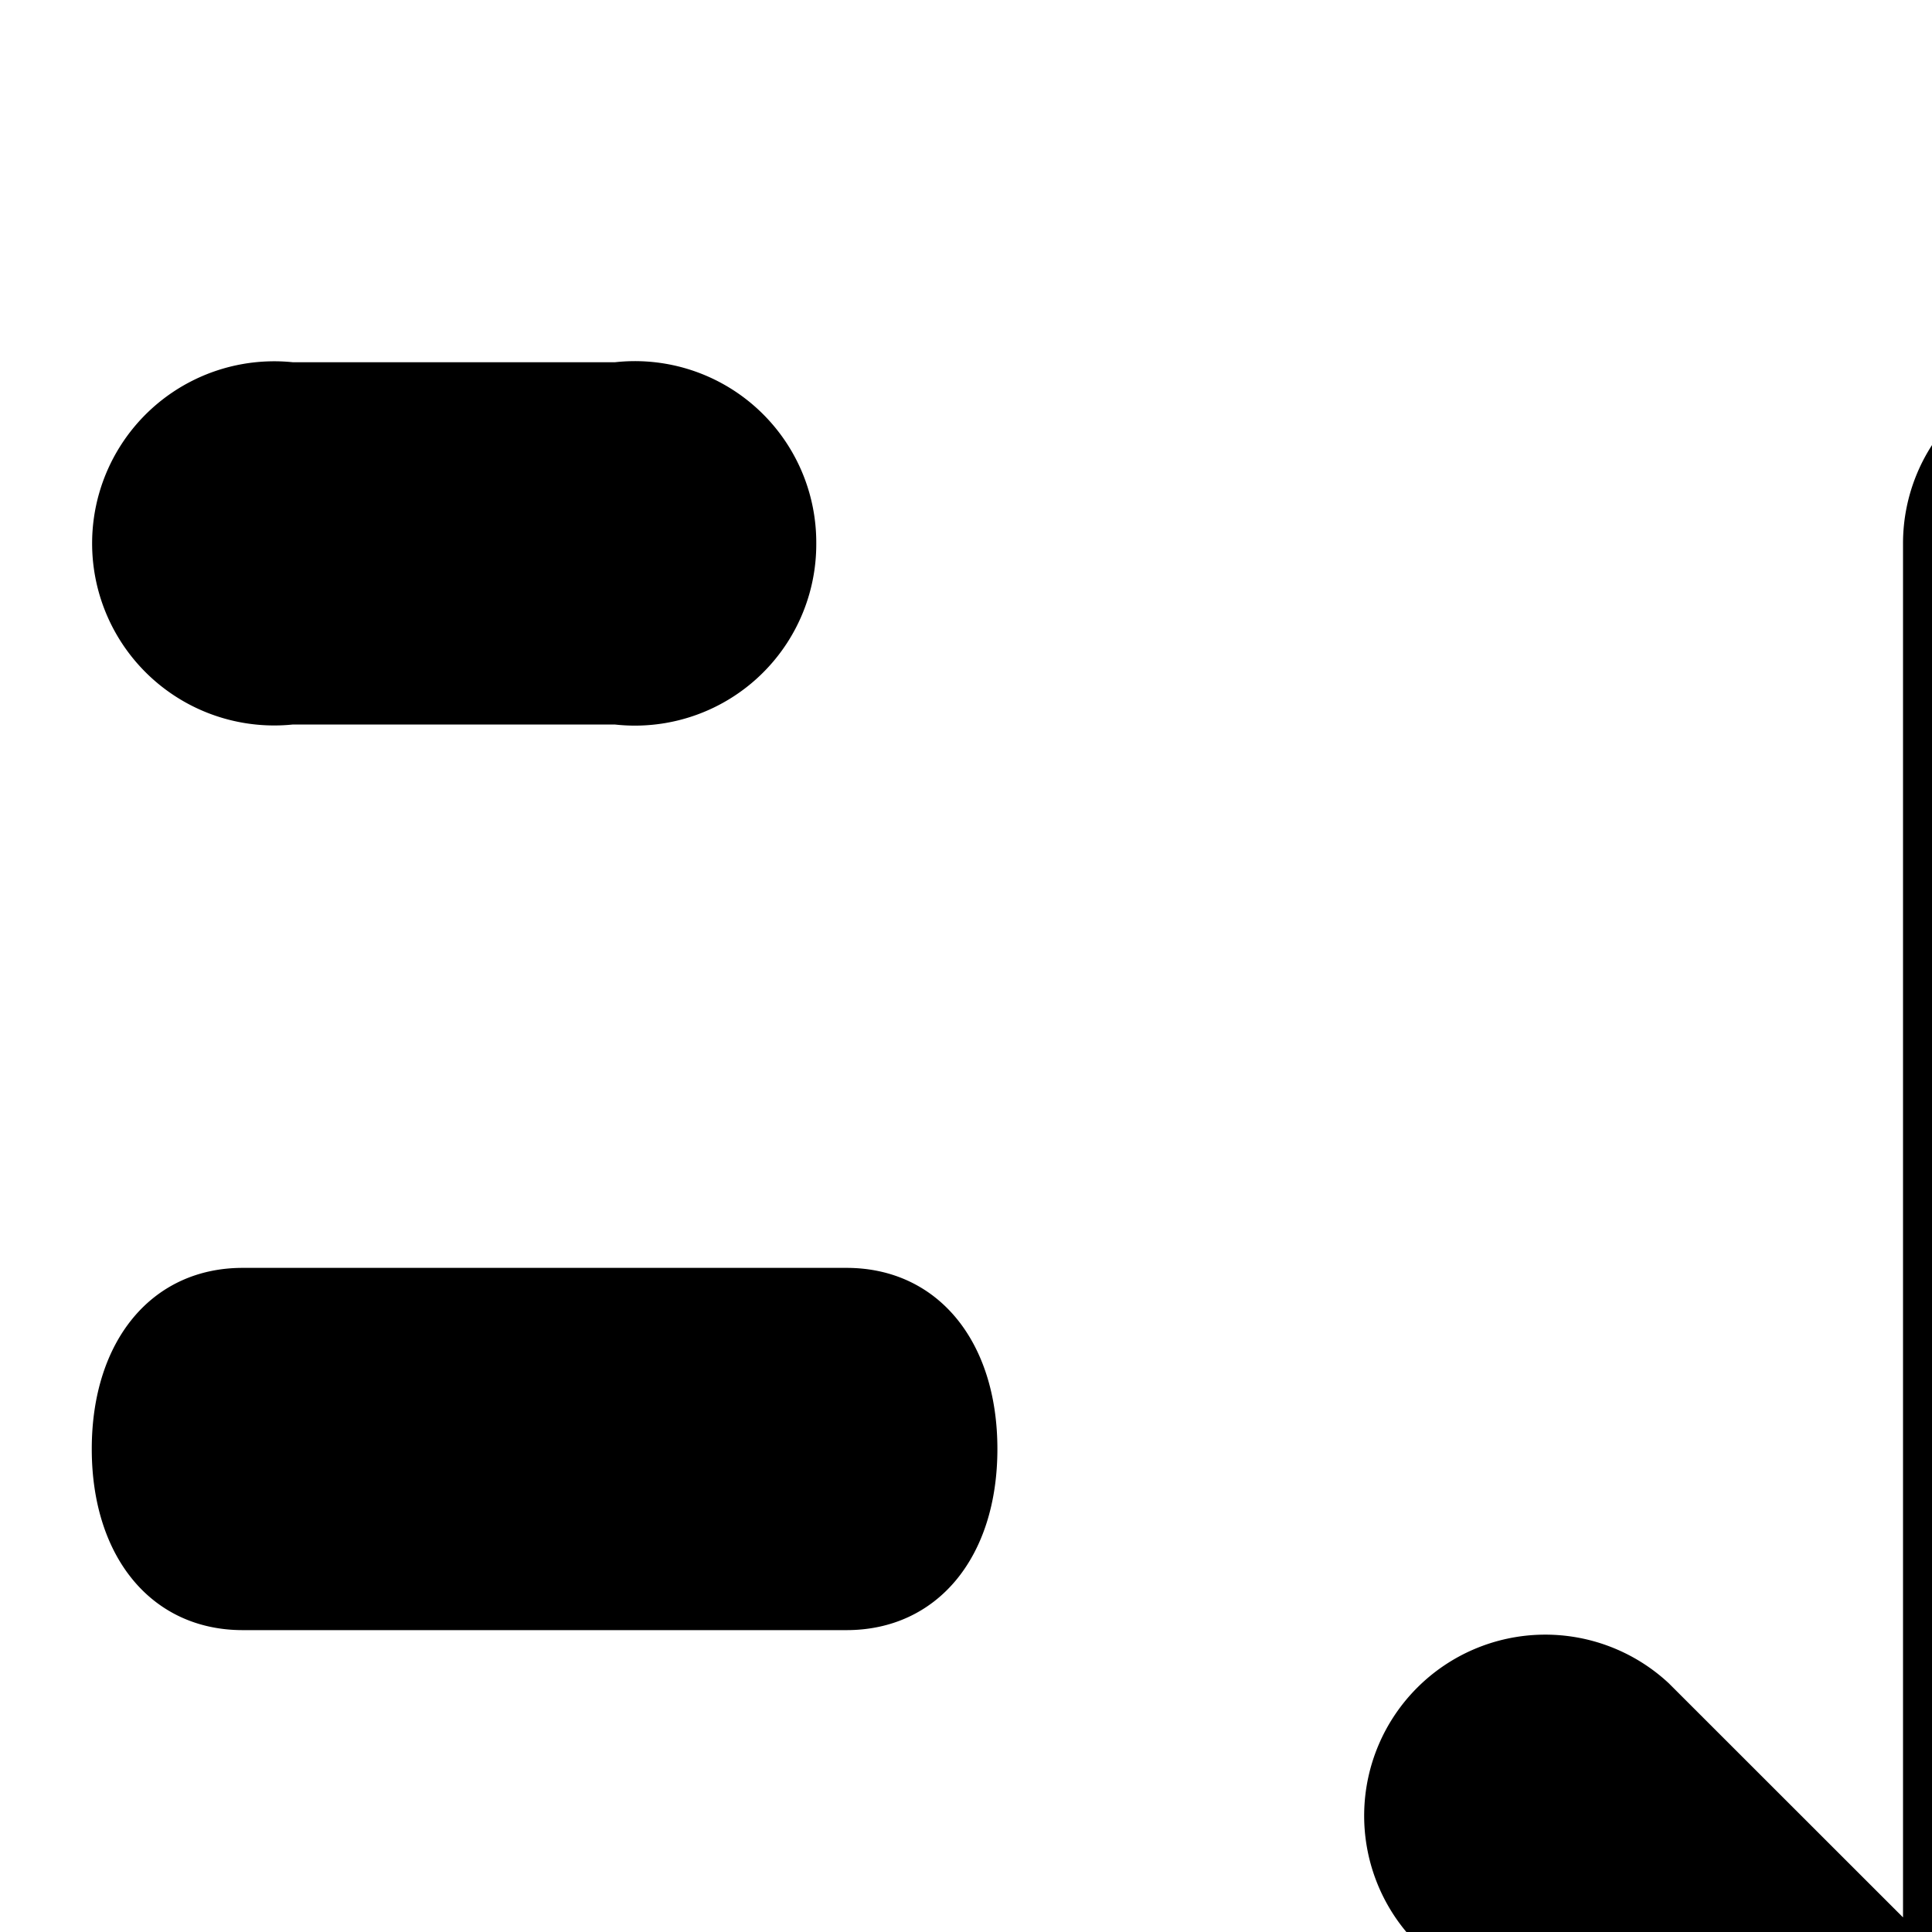 <svg xmlns="http://www.w3.org/2000/svg" viewBox="0 0 16 16"><path d="M2.26 18h6a1.5 1.5 0 0 1 0 3h-6a1.5 1.5 0 0 1 0-3zm4.75-4.5c.75 0 1.25-.6 1.25-1.5s-.5-1.5-1.25-1.5h-5c-.75 0-1.25.6-1.25 1.5s.5 1.5 1.25 1.5zm-.25-9A1.502 1.502 0 0 1 5.091 6H2.426a1.508 1.508 0 1 1 0-3h2.666A1.502 1.502 0 0 1 6.76 4.5zm4.94 11.56a1.5 1.5 0 0 1 2.12-2.12l1.94 1.939V4.5a1.5 1.5 0 0 1 3 0v11.379l1.94-1.94a1.5 1.5 0 0 1 2.12 2.122l-4.5 4.5a1.5 1.5 0 0 1-2.12 0l-4.5-4.5z"/></svg>